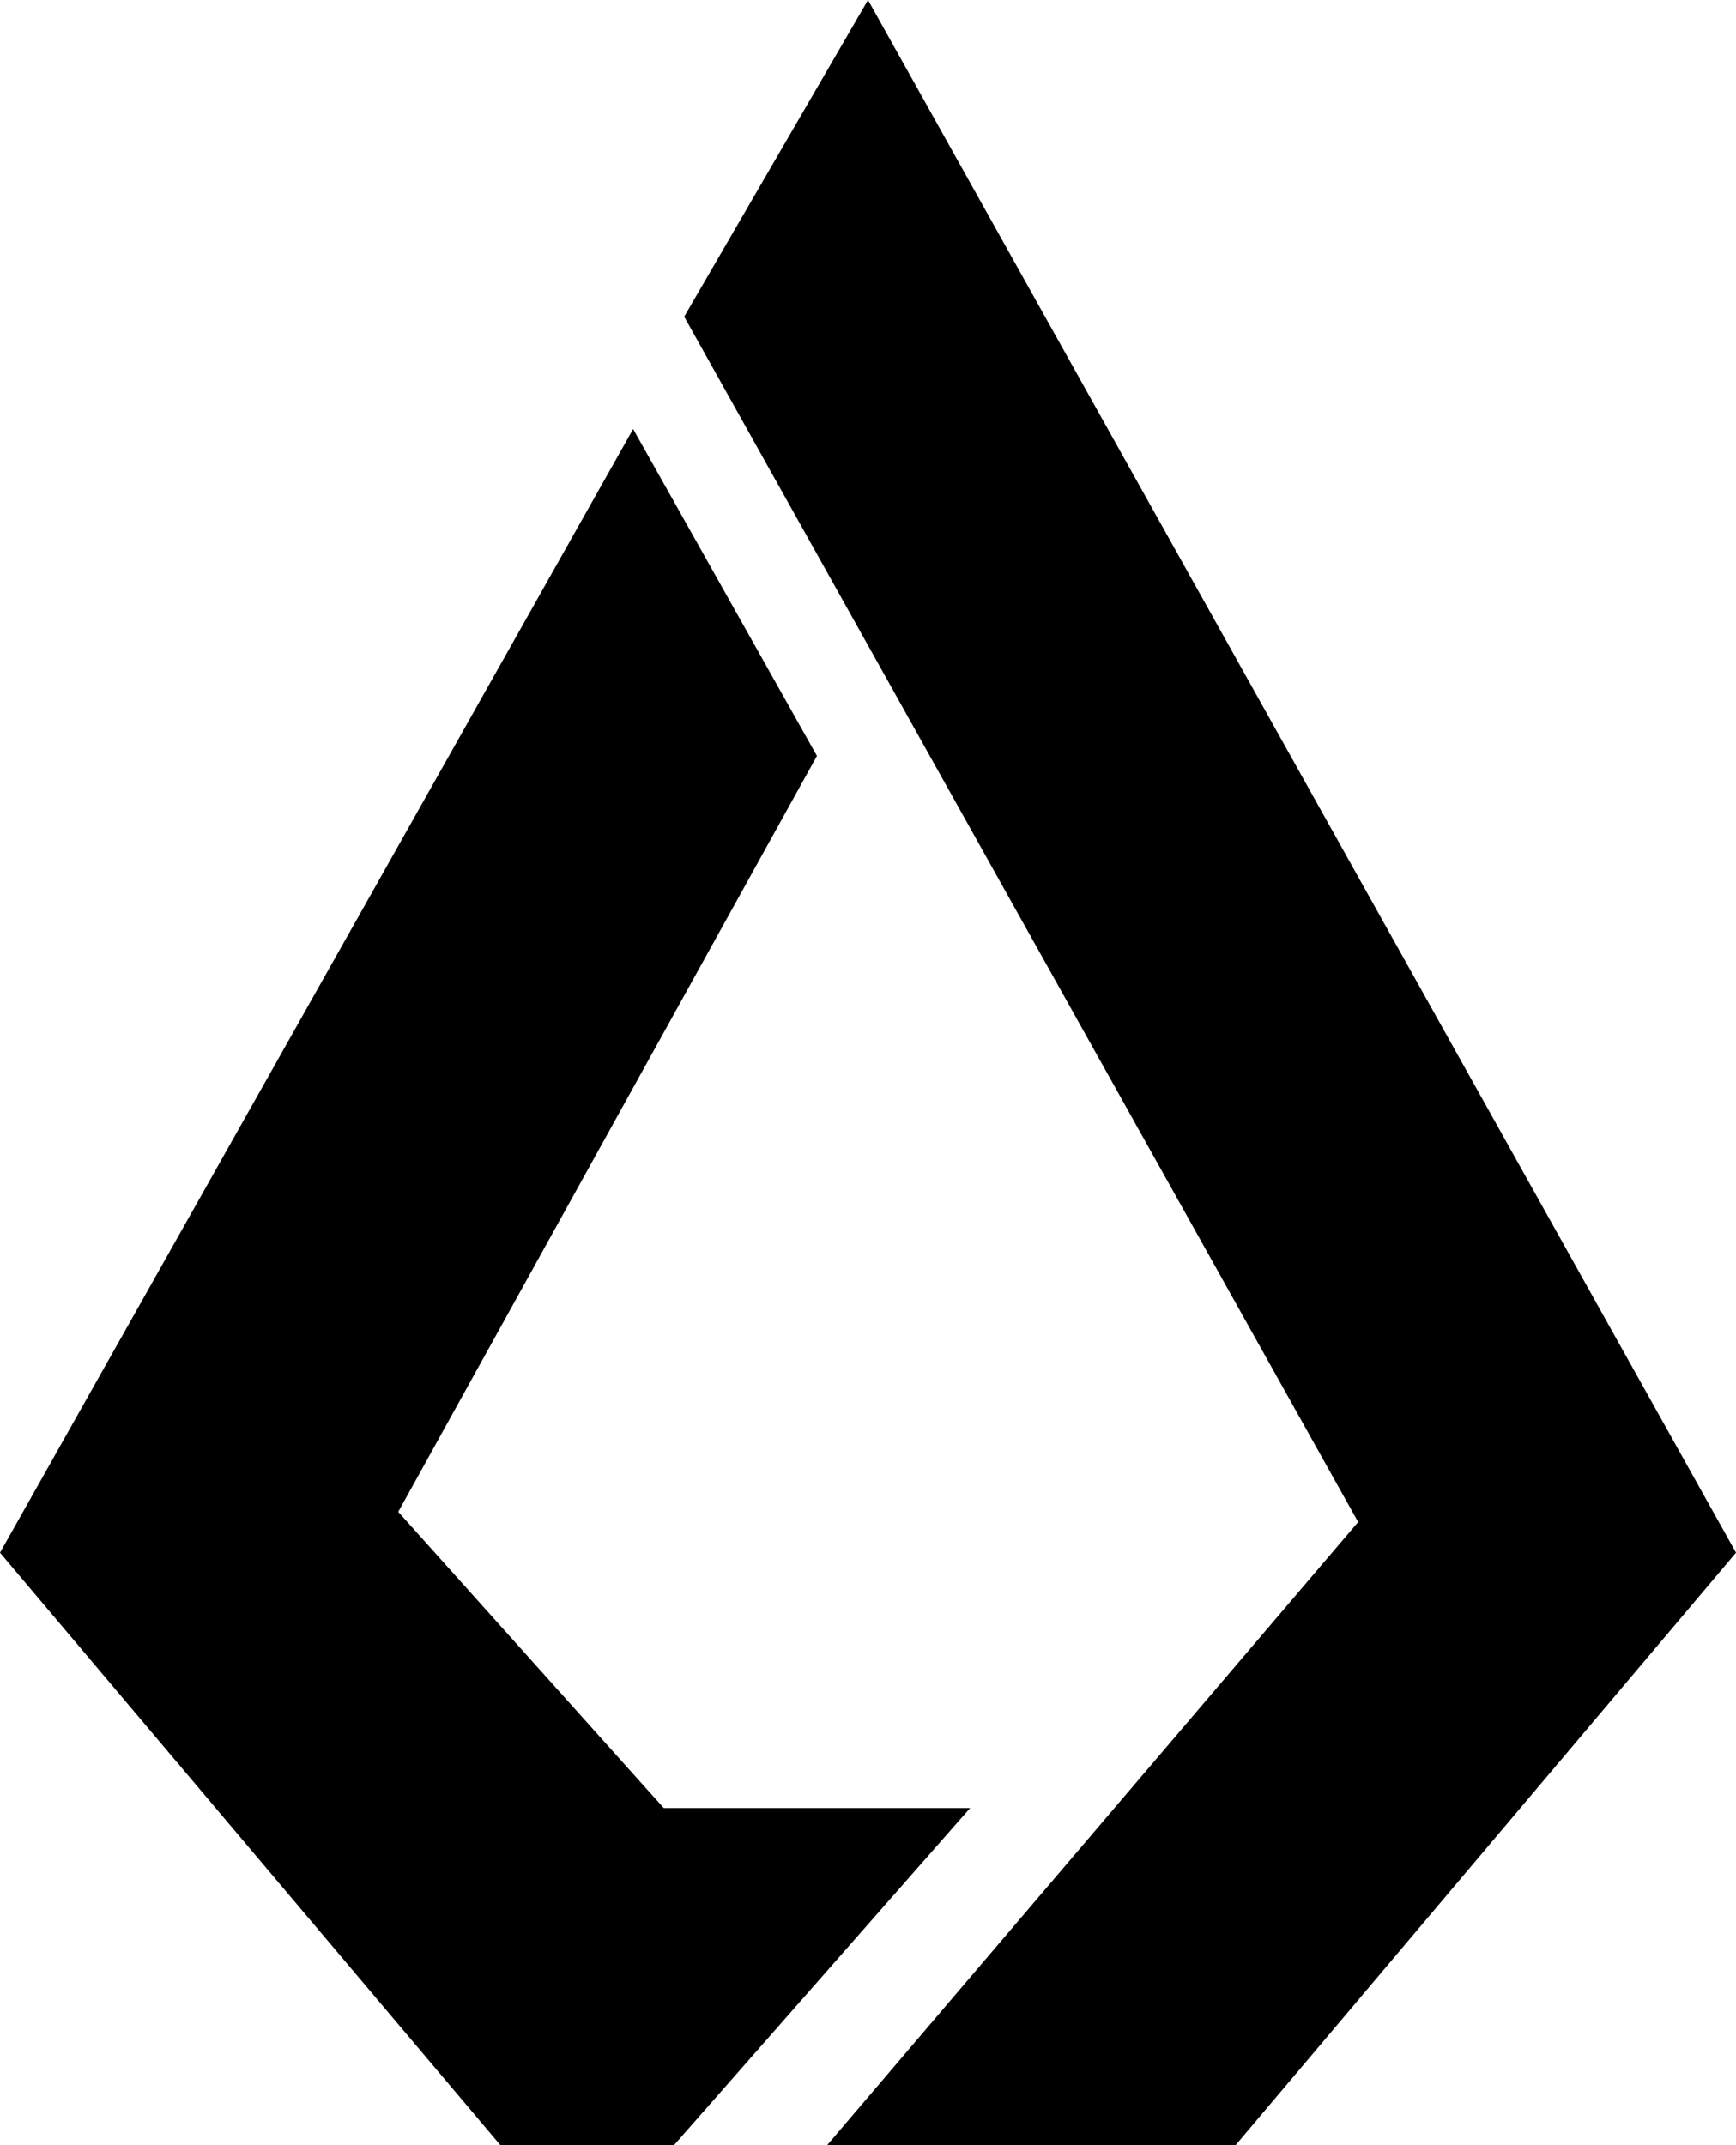 <svg version="1.1" id="Layer_1" xmlns="http://www.w3.org/2000/svg" x="0" y="0" viewBox="0 0 17 21" xml:space="preserve"><path id="lsk-icon" fill="currentColor" d="M8.1 21l5.2-6.1L6.7 3.1 8.5 0 17 15.2 12.1 21h-4zm-3.2 0L0 15.2l6.2-11L8 7.4l-4.1 7.4 2.6 2.9h3L6.6 21H4.9z"/></svg>